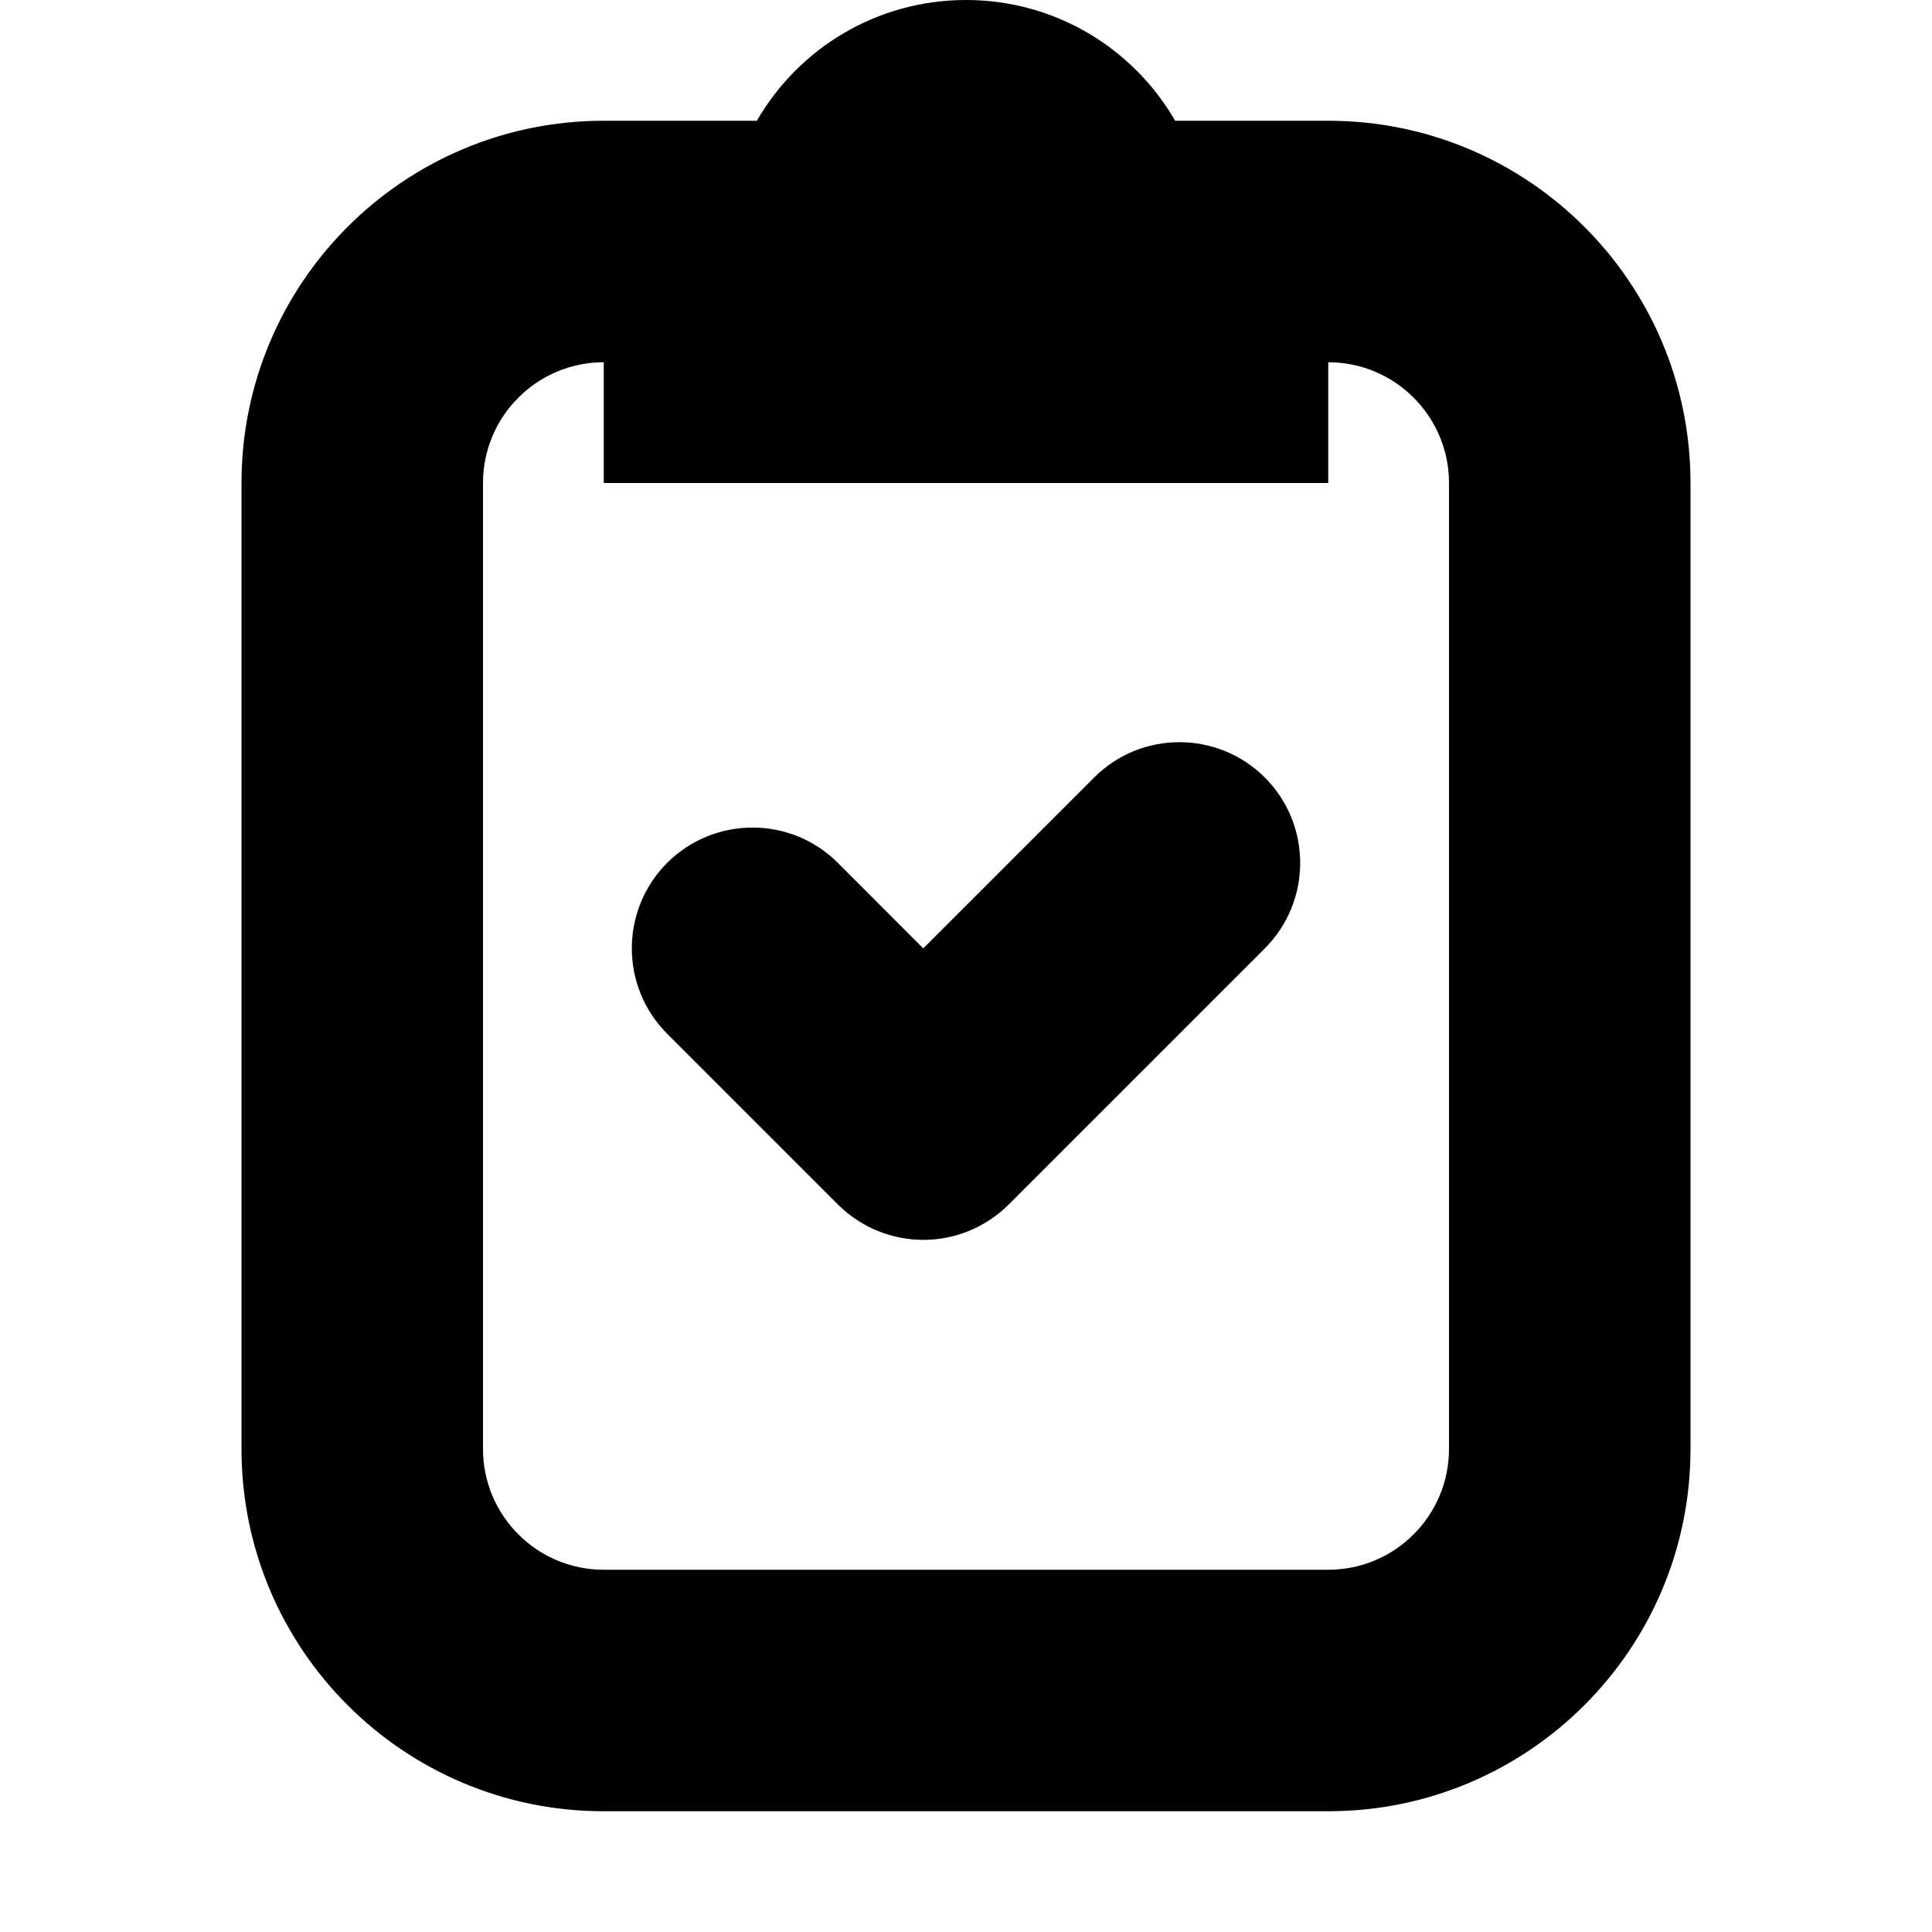 <svg xmlns="http://www.w3.org/2000/svg" width="16" height="16" viewBox="0 0 16 16">
  <path fill-rule="evenodd" d="M7.646,7.854 L9.061,6.439 C9.451,6.049 10.084,6.049 10.475,6.439 C10.865,6.83 10.865,7.463 10.475,7.854 L8.354,9.975 C8.158,10.17 7.902,10.268 7.646,10.268 C7.391,10.268 7.135,10.17 6.939,9.975 L5.525,8.561 C5.135,8.17 5.135,7.537 5.525,7.146 C5.916,6.756 6.549,6.756 6.939,7.146 L7.646,7.854 Z M6.268,1 C6.613,0.402 7.26,0 8,0 C8.74,0 9.387,0.402 9.732,1 L11,1 C12.657,1 14,2.343 14,4 L14,12 C14,13.657 12.657,15 11,15 L5,15 C3.343,15 2,13.657 2,12 L2,4 C2,2.343 3.343,1 5,1 L6.268,1 Z M5,3 C4.448,3 4,3.448 4,4 L4,12 C4,12.552 4.448,13 5,13 L11,13 C11.552,13 12,12.552 12,12 L12,4 C12,3.448 11.552,3 11,3 L11,4 L5,4 L5,3 Z"/>
</svg>
